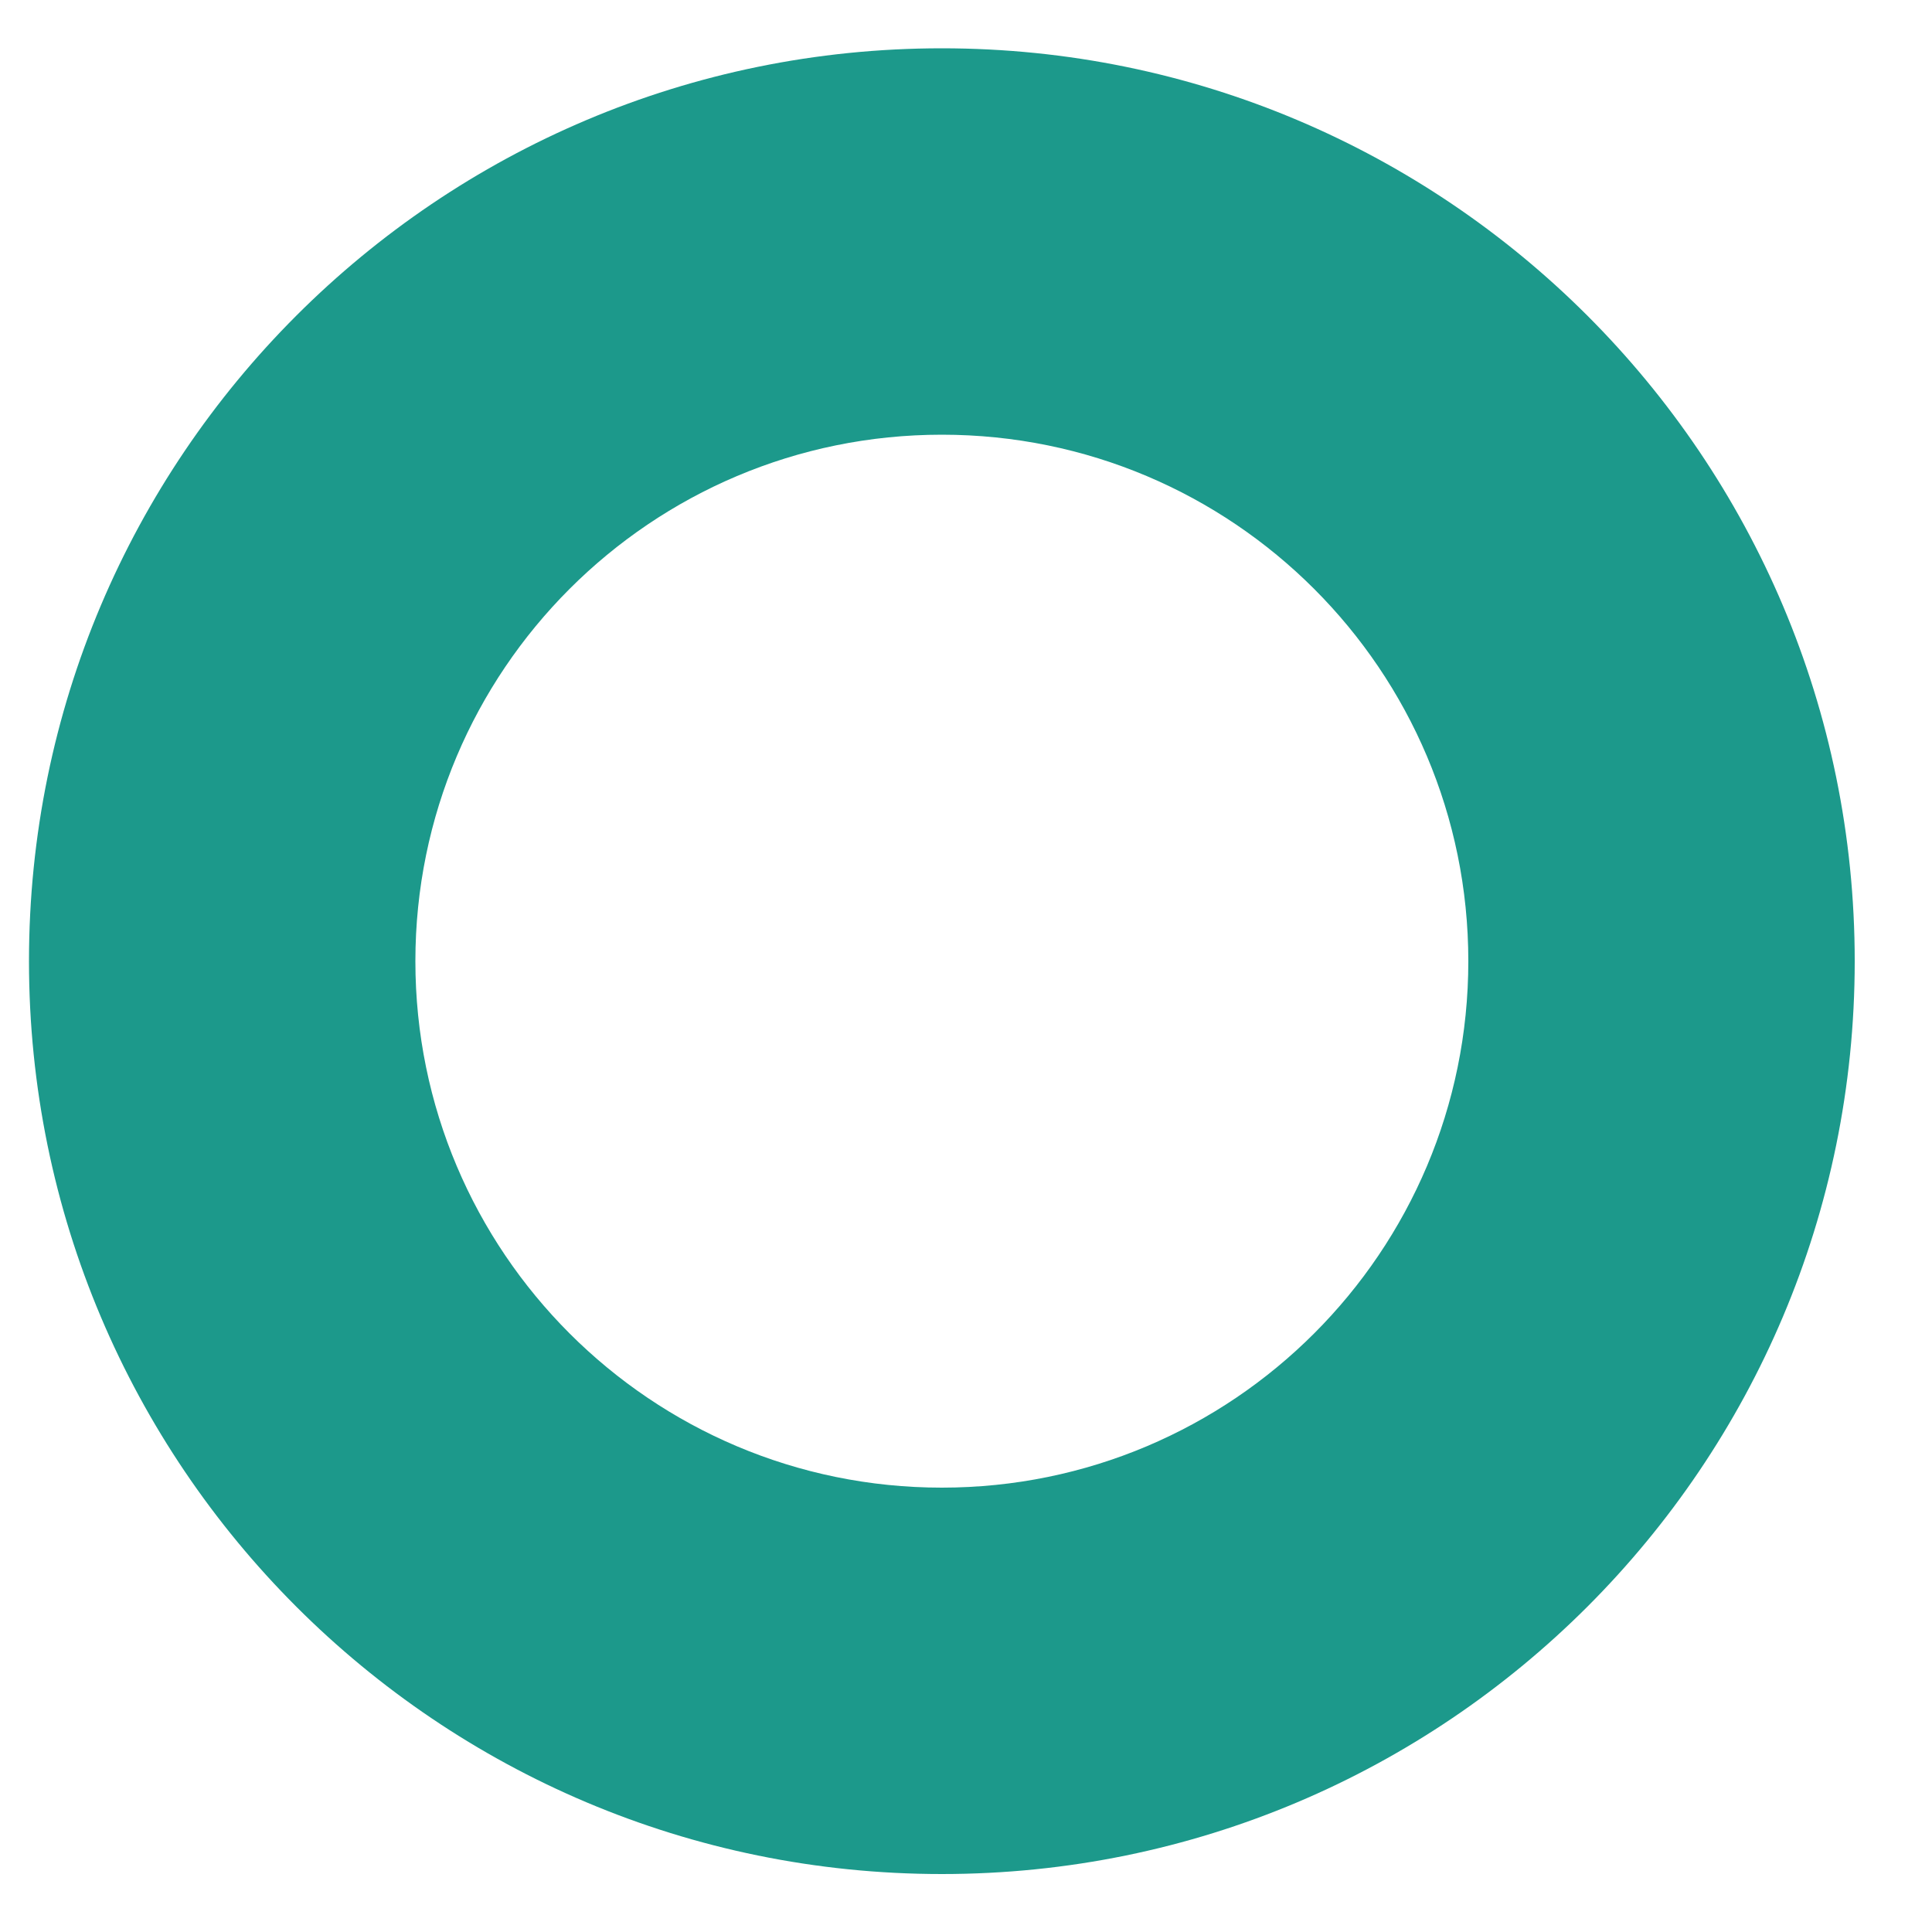 <svg xmlns="http://www.w3.org/2000/svg" xmlns:xlink="http://www.w3.org/1999/xlink" id="Layer_1" x="0" y="0" version="1.1" viewBox="0 0 200 200" xml:space="preserve" style="enable-background:new 0 0 200 200"><style type="text/css">.st0{clip-path:url(#SVGID_2_)}.st1{clip-path:url(#SVGID_4_);enable-background:new}.st2{clip-path:url(#SVGID_6_)}.st3{clip-path:url(#SVGID_8_)}.st4{clip-path:url(#SVGID_10_);fill:#1c998b}</style><g><defs><rect id="SVGID_1_" width="189" height="189" x="3" y="5"/></defs><clipPath id="SVGID_2_"><use xlink:href="#SVGID_1_" style="overflow:visible"/></clipPath><g class="st0"><defs><rect id="SVGID_3_" width="10080" height="9660" x="-9279" y="-2949"/></defs><clipPath id="SVGID_4_"><use xlink:href="#SVGID_3_" style="overflow:visible"/></clipPath><g class="st1"><g><defs><rect id="SVGID_5_" width="189" height="189" x="3" y="5"/></defs><clipPath id="SVGID_6_"><use xlink:href="#SVGID_5_" style="overflow:visible"/></clipPath><g class="st2"><defs><path id="SVGID_7_" d="M97.5,5C45.3,5,3,47.3,3,99.5S45.3,194,97.5,194S192,151.7,192,99.5S149.7,5,97.5,5 M97.5,154 C67.4,154,43,129.6,43,99.5C43,69.4,67.4,45,97.5,45S152,69.4,152,99.5C152,129.6,127.6,154,97.5,154"/></defs><clipPath id="SVGID_8_"><use xlink:href="#SVGID_7_" style="overflow:visible"/></clipPath><g class="st3"><defs><rect id="SVGID_9_" width="189" height="189" x="3" y="5"/></defs><clipPath id="SVGID_10_"><use xlink:href="#SVGID_9_" style="overflow:visible"/></clipPath><rect width="259" height="259" x="-32" y="-30" class="st4"/></g></g></g></g></g></g></svg>
